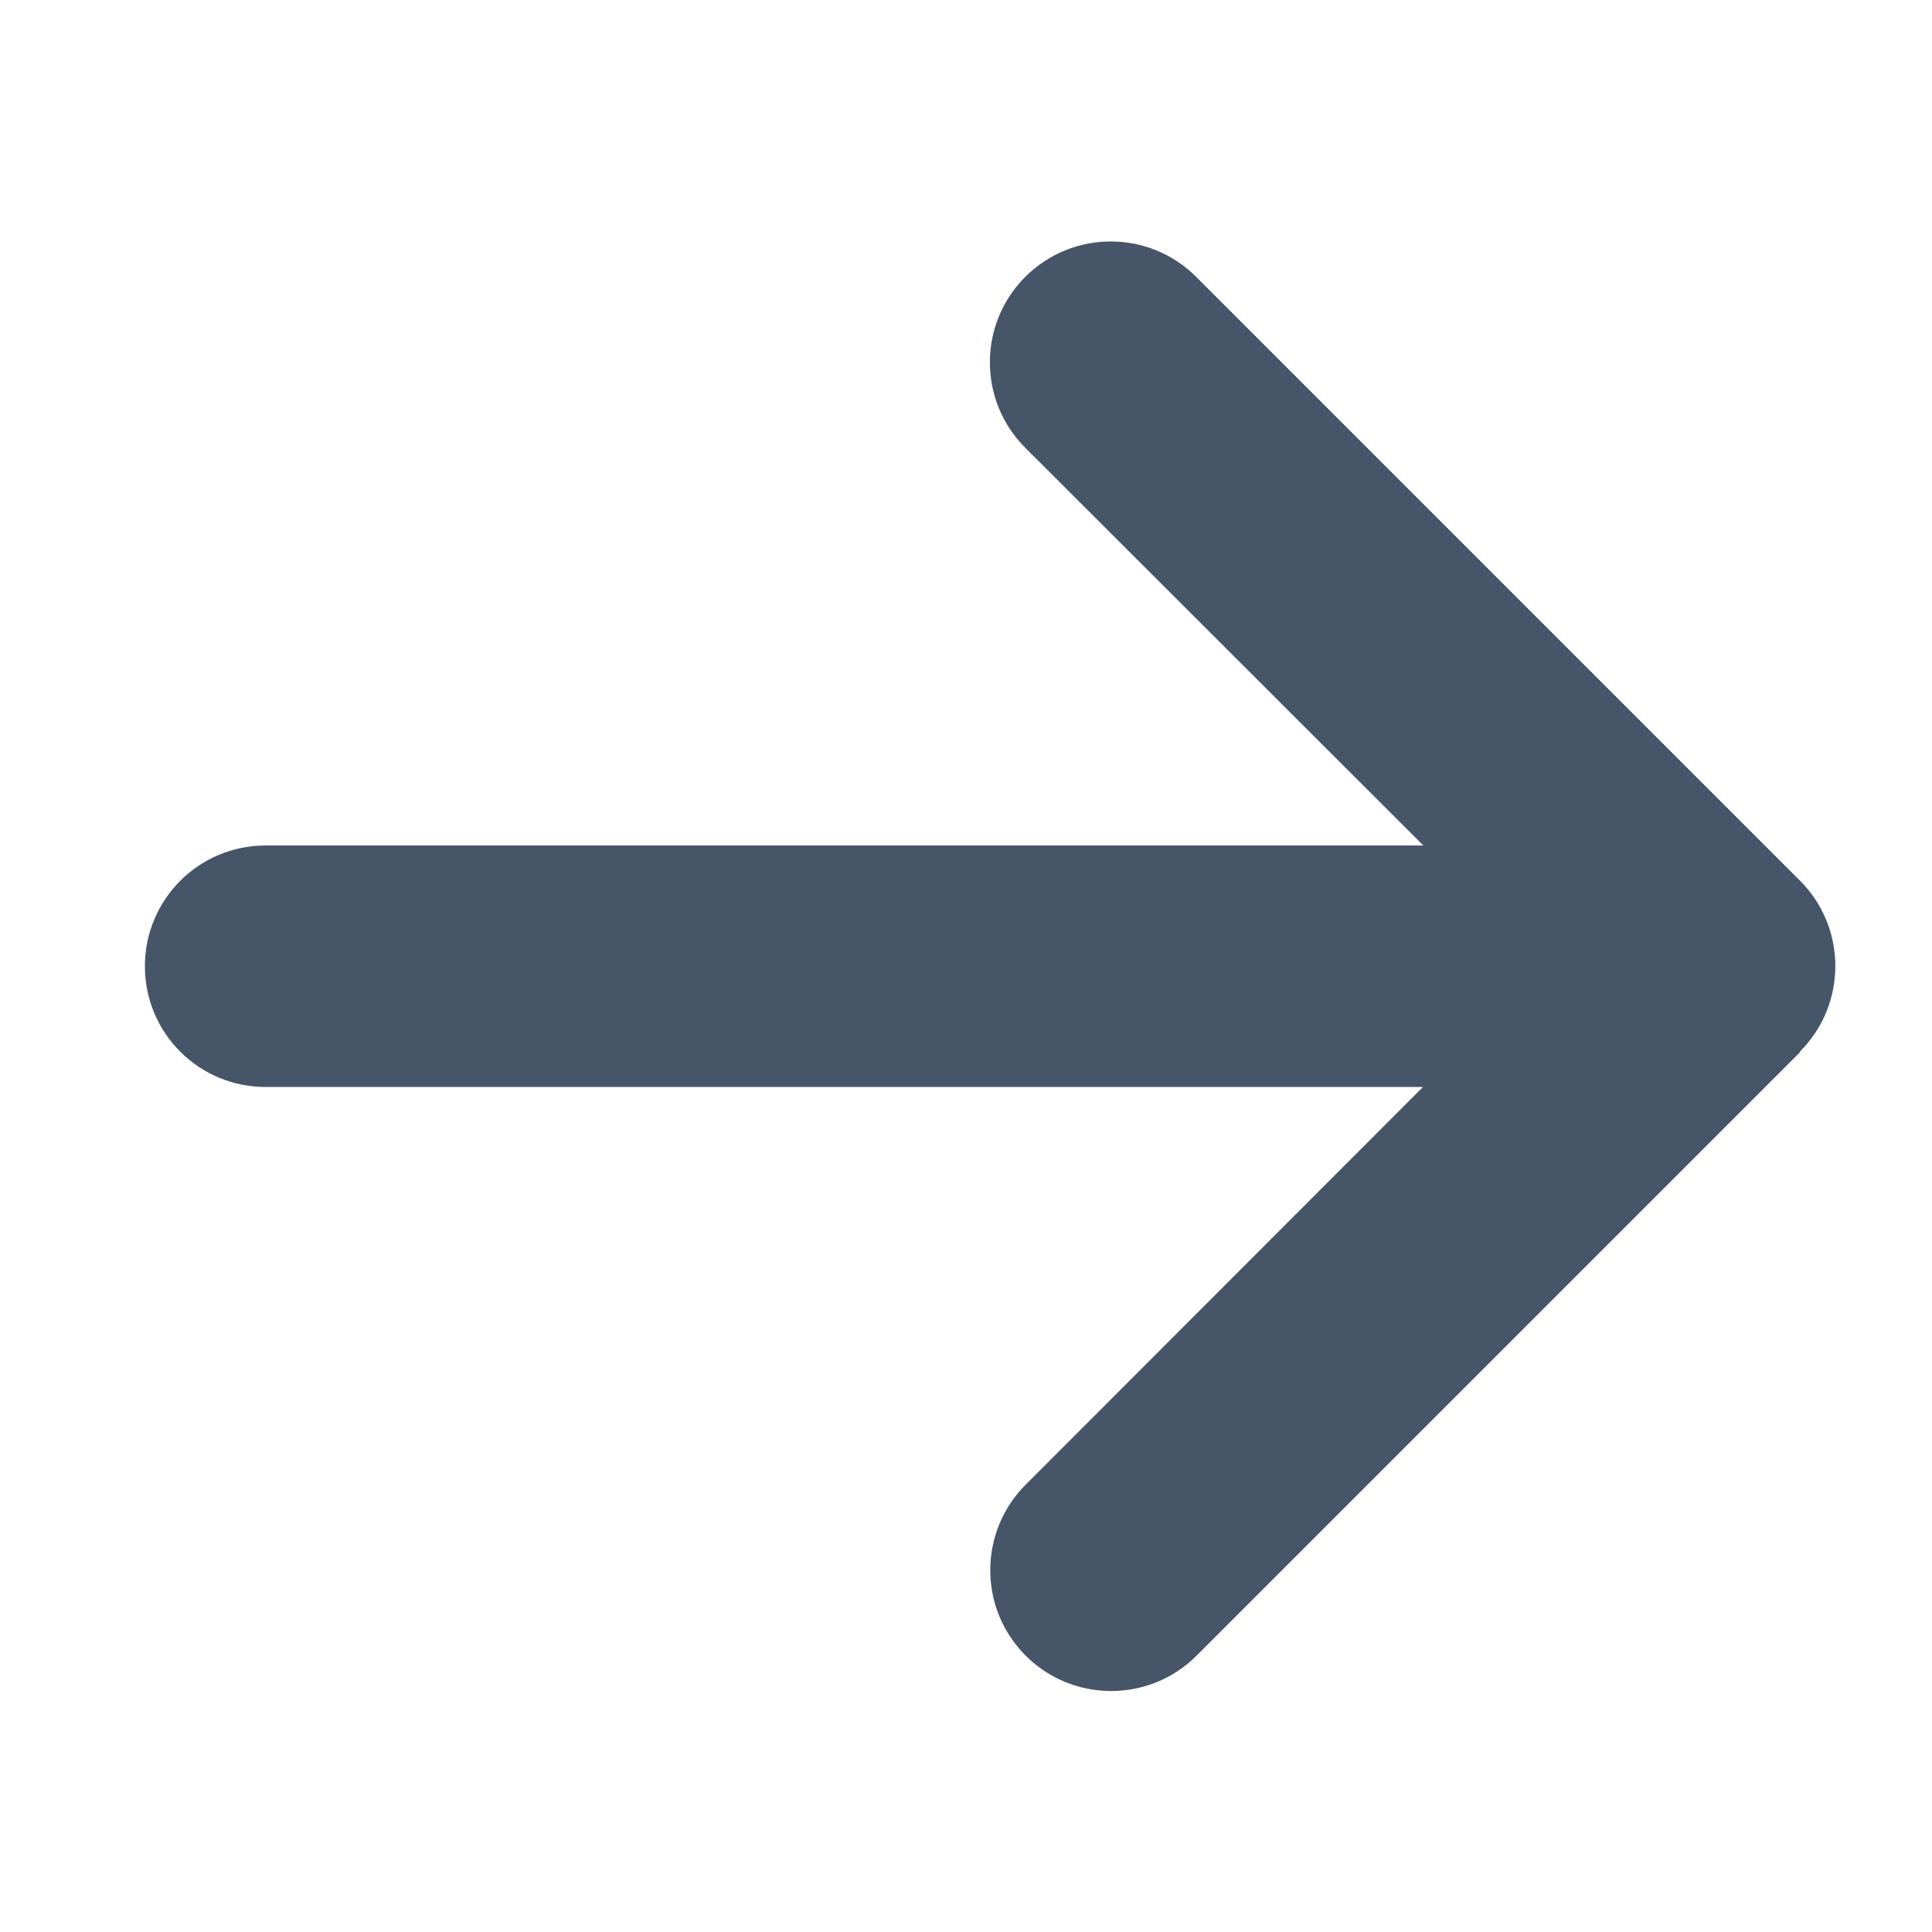 <svg fill="none" height="40" viewBox="0 0 40 40" width="40" xmlns="http://www.w3.org/2000/svg"><path d="m37.266 21.771c.977-.977.977-2.562 0-3.539l-12.5-12.5c-.977-.977-2.562-.977-3.539 0-.977.977-.977 2.562 0 3.539l8.242 8.234h-23.969c-1.383 0-2.5 1.117-2.5 2.5 0 1.383 1.117 2.5 2.5 2.5h23.961l-8.226 8.234c-.977.977-.977 2.562 0 3.539.977.977 2.562.977 3.539 0l12.5-12.5z" fill="#475569"/></svg>